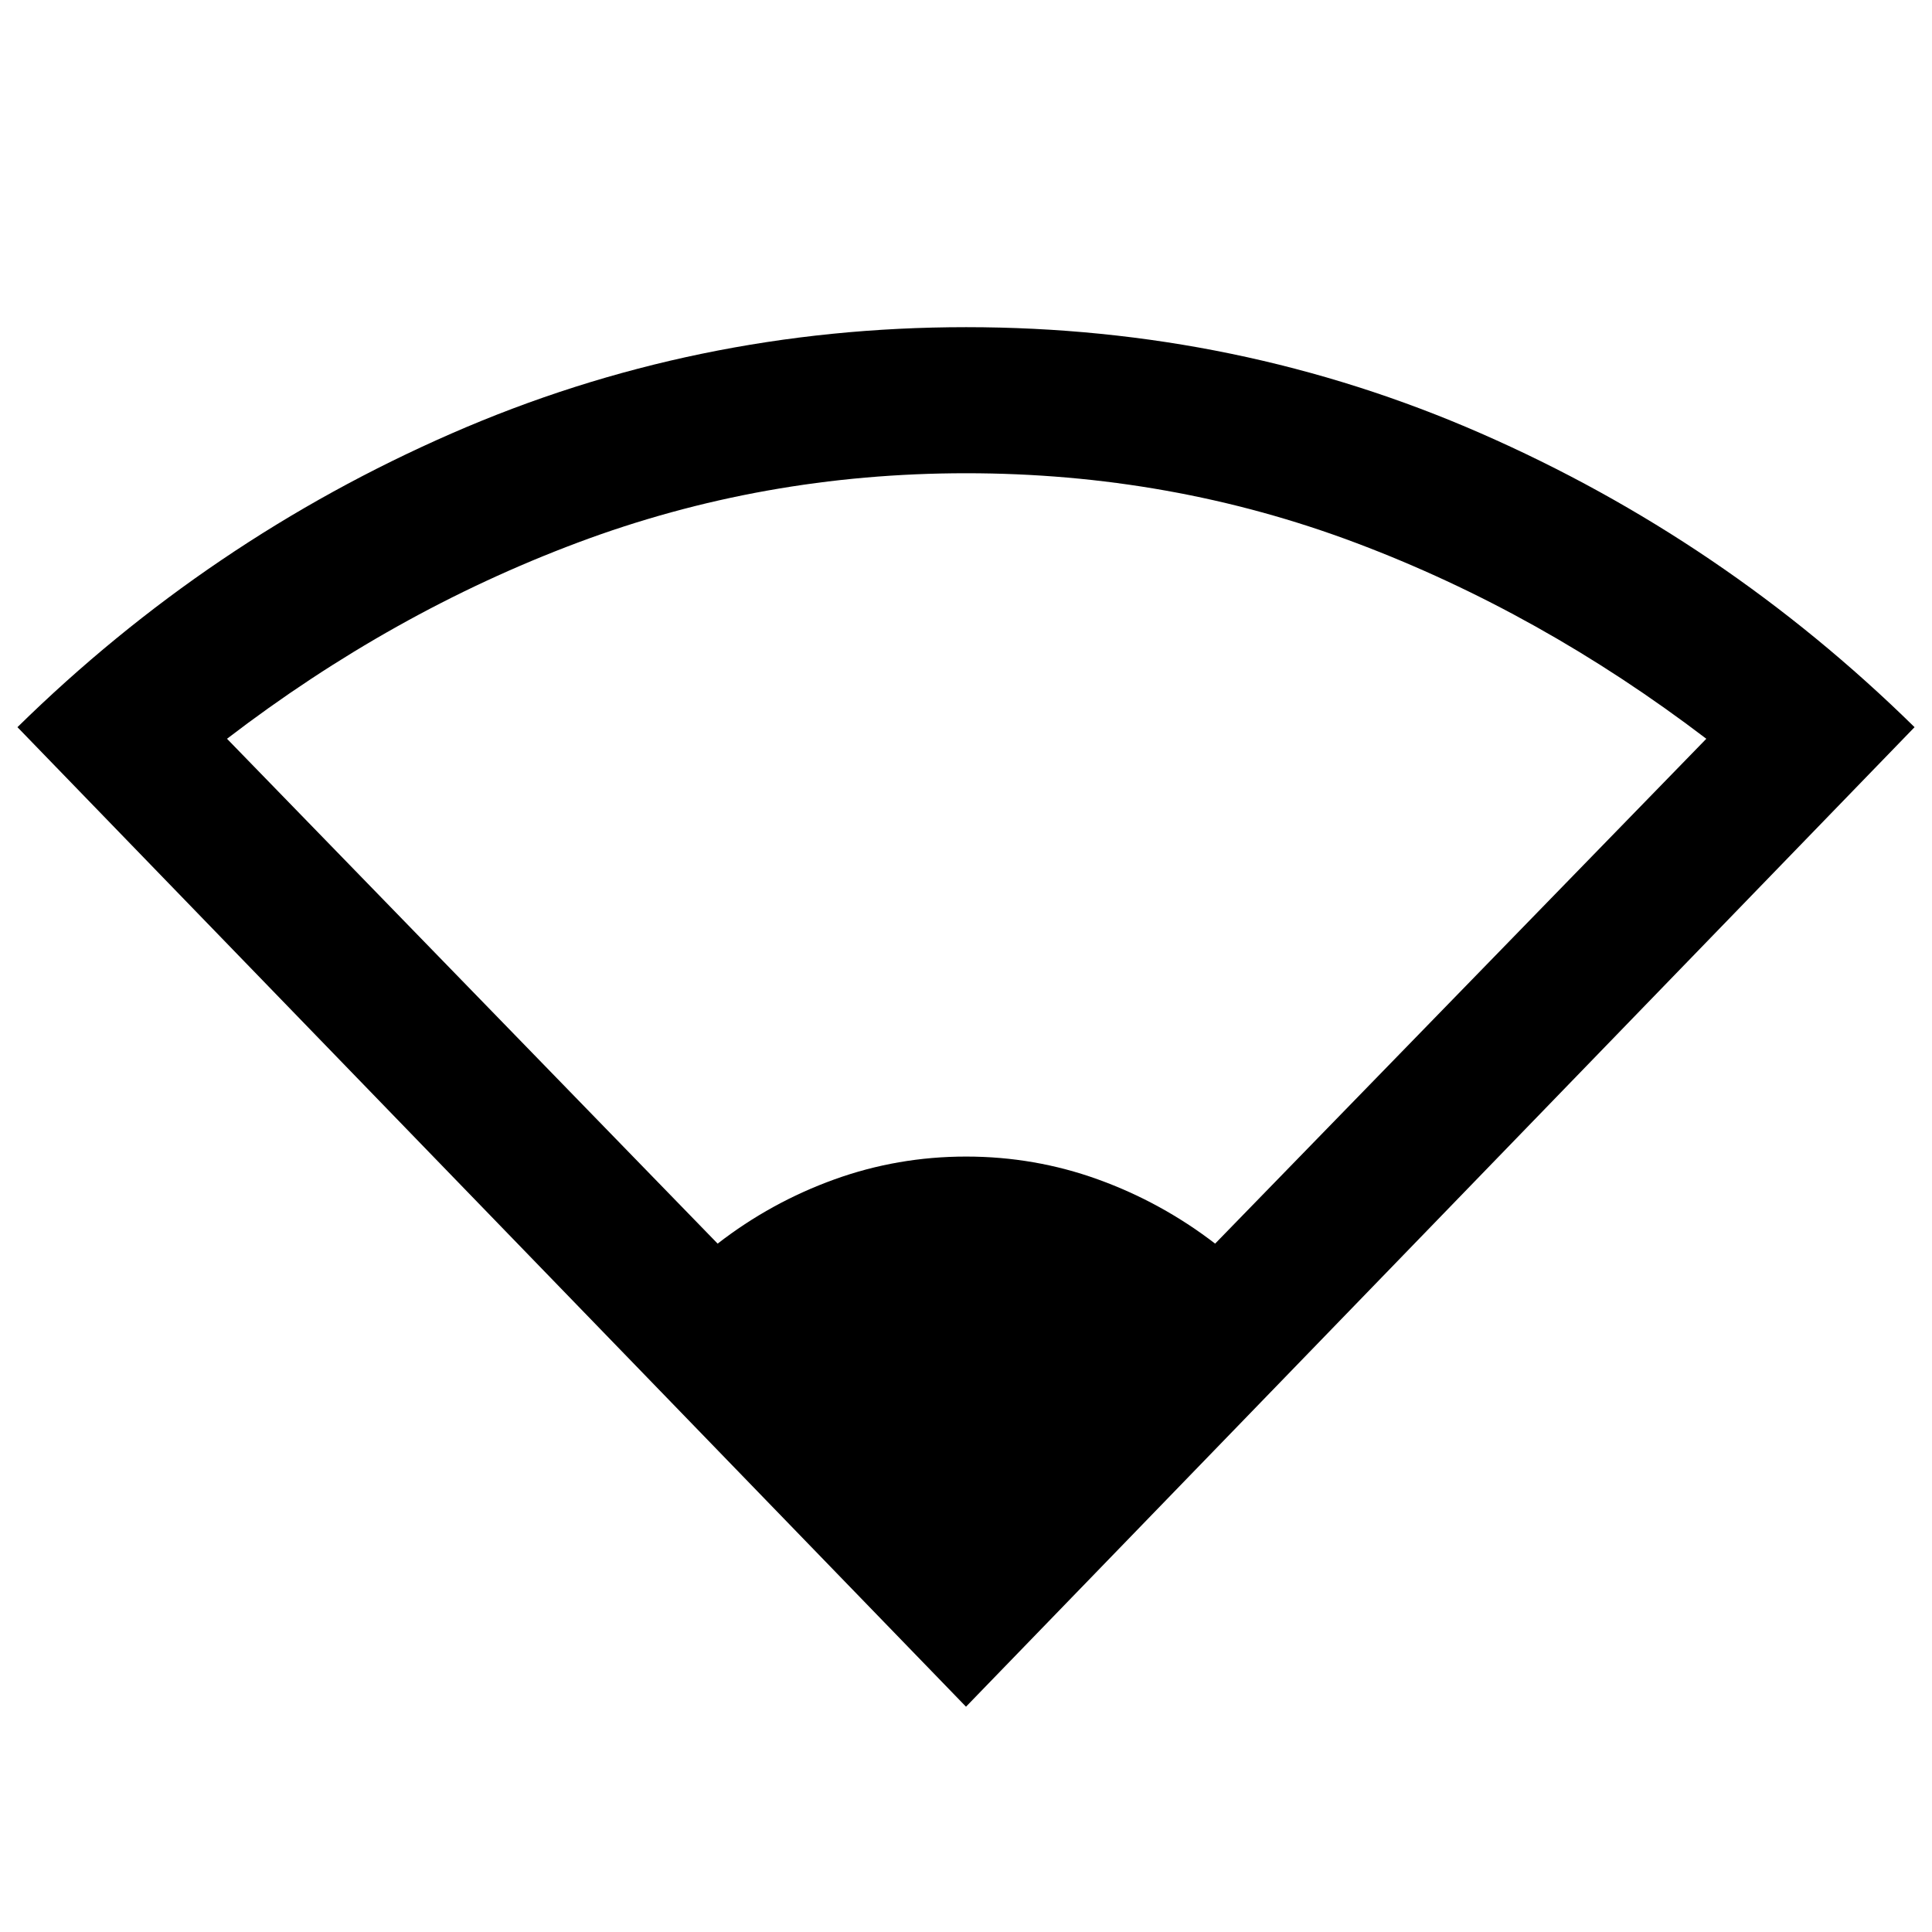 <svg xmlns="http://www.w3.org/2000/svg" height="40" viewBox="0 -960 960 960" width="40"><path d="M480-111.95 8.67-598.67q94.83-93.11 215.68-145.93 120.84-52.83 255.73-52.83 135.21 0 255.81 52.79 120.61 52.79 215.44 145.97L480-111.95Zm-123.41-230.1q26.51-20.54 57.99-31.9 31.47-11.36 65.5-11.36 34.04 0 65.51 11.36 31.47 11.36 58.2 31.9l244.07-250.86q-82.55-62.91-174.34-97.42-91.78-34.52-193.46-34.52-101.07 0-193.12 34.52-92.05 34.51-174.14 97.42l243.79 250.86Z"/></svg>
